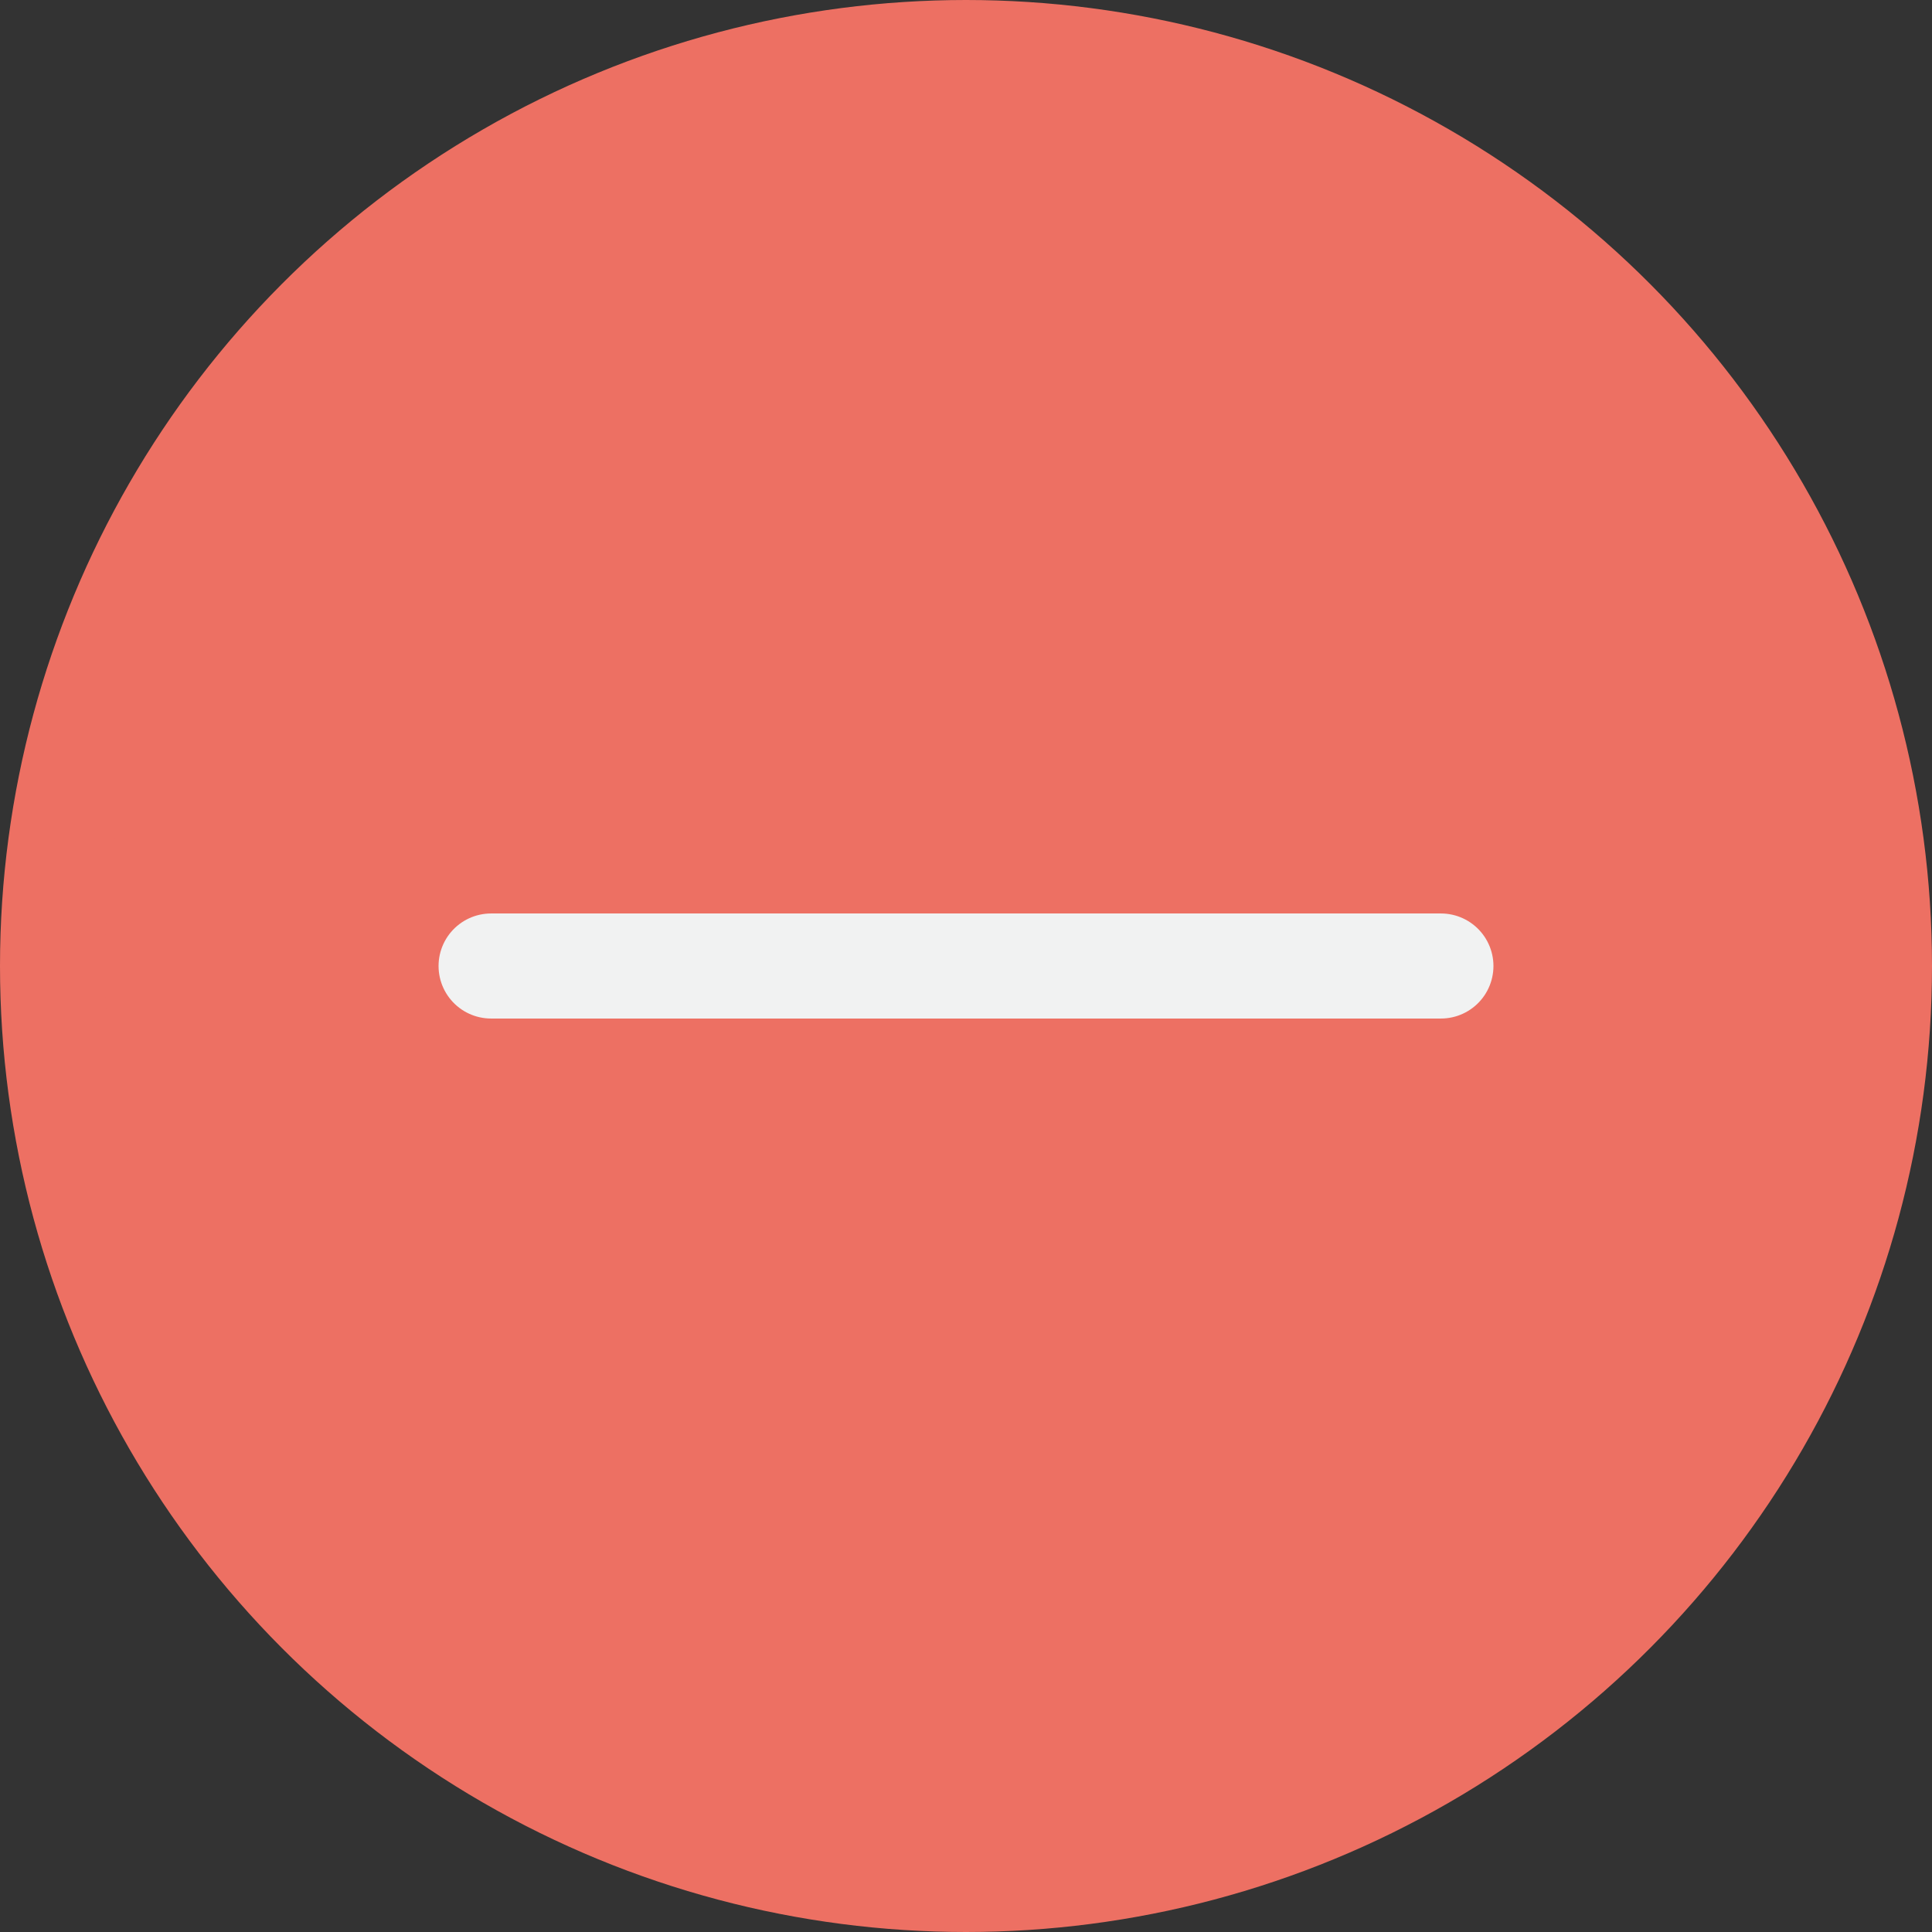 <svg xmlns="http://www.w3.org/2000/svg" viewBox="0 0 91.94 91.94"><rect x="0" y="0" width="91.94" height="91.94" fill="#333333" stroke="none"/><defs><style>.cls-1{fill:#ed7063;stroke:#ed7063;}.cls-1,.cls-2{stroke-linecap:round;stroke-miterlimit:10;stroke-width:5px;}.cls-2{fill:none;stroke:#f1f2f2;}</style></defs><title>icon_minus_h_ver1</title><g id="Layer_2" data-name="Layer 2"><g id="Layer_1-2" data-name="Layer 1"><circle class="cls-1" cx="45.97" cy="45.97" r="43.47"/><line class="cls-2" x1="68.57" y1="45.97" x2="23.37" y2="45.97"/></g></g></svg>